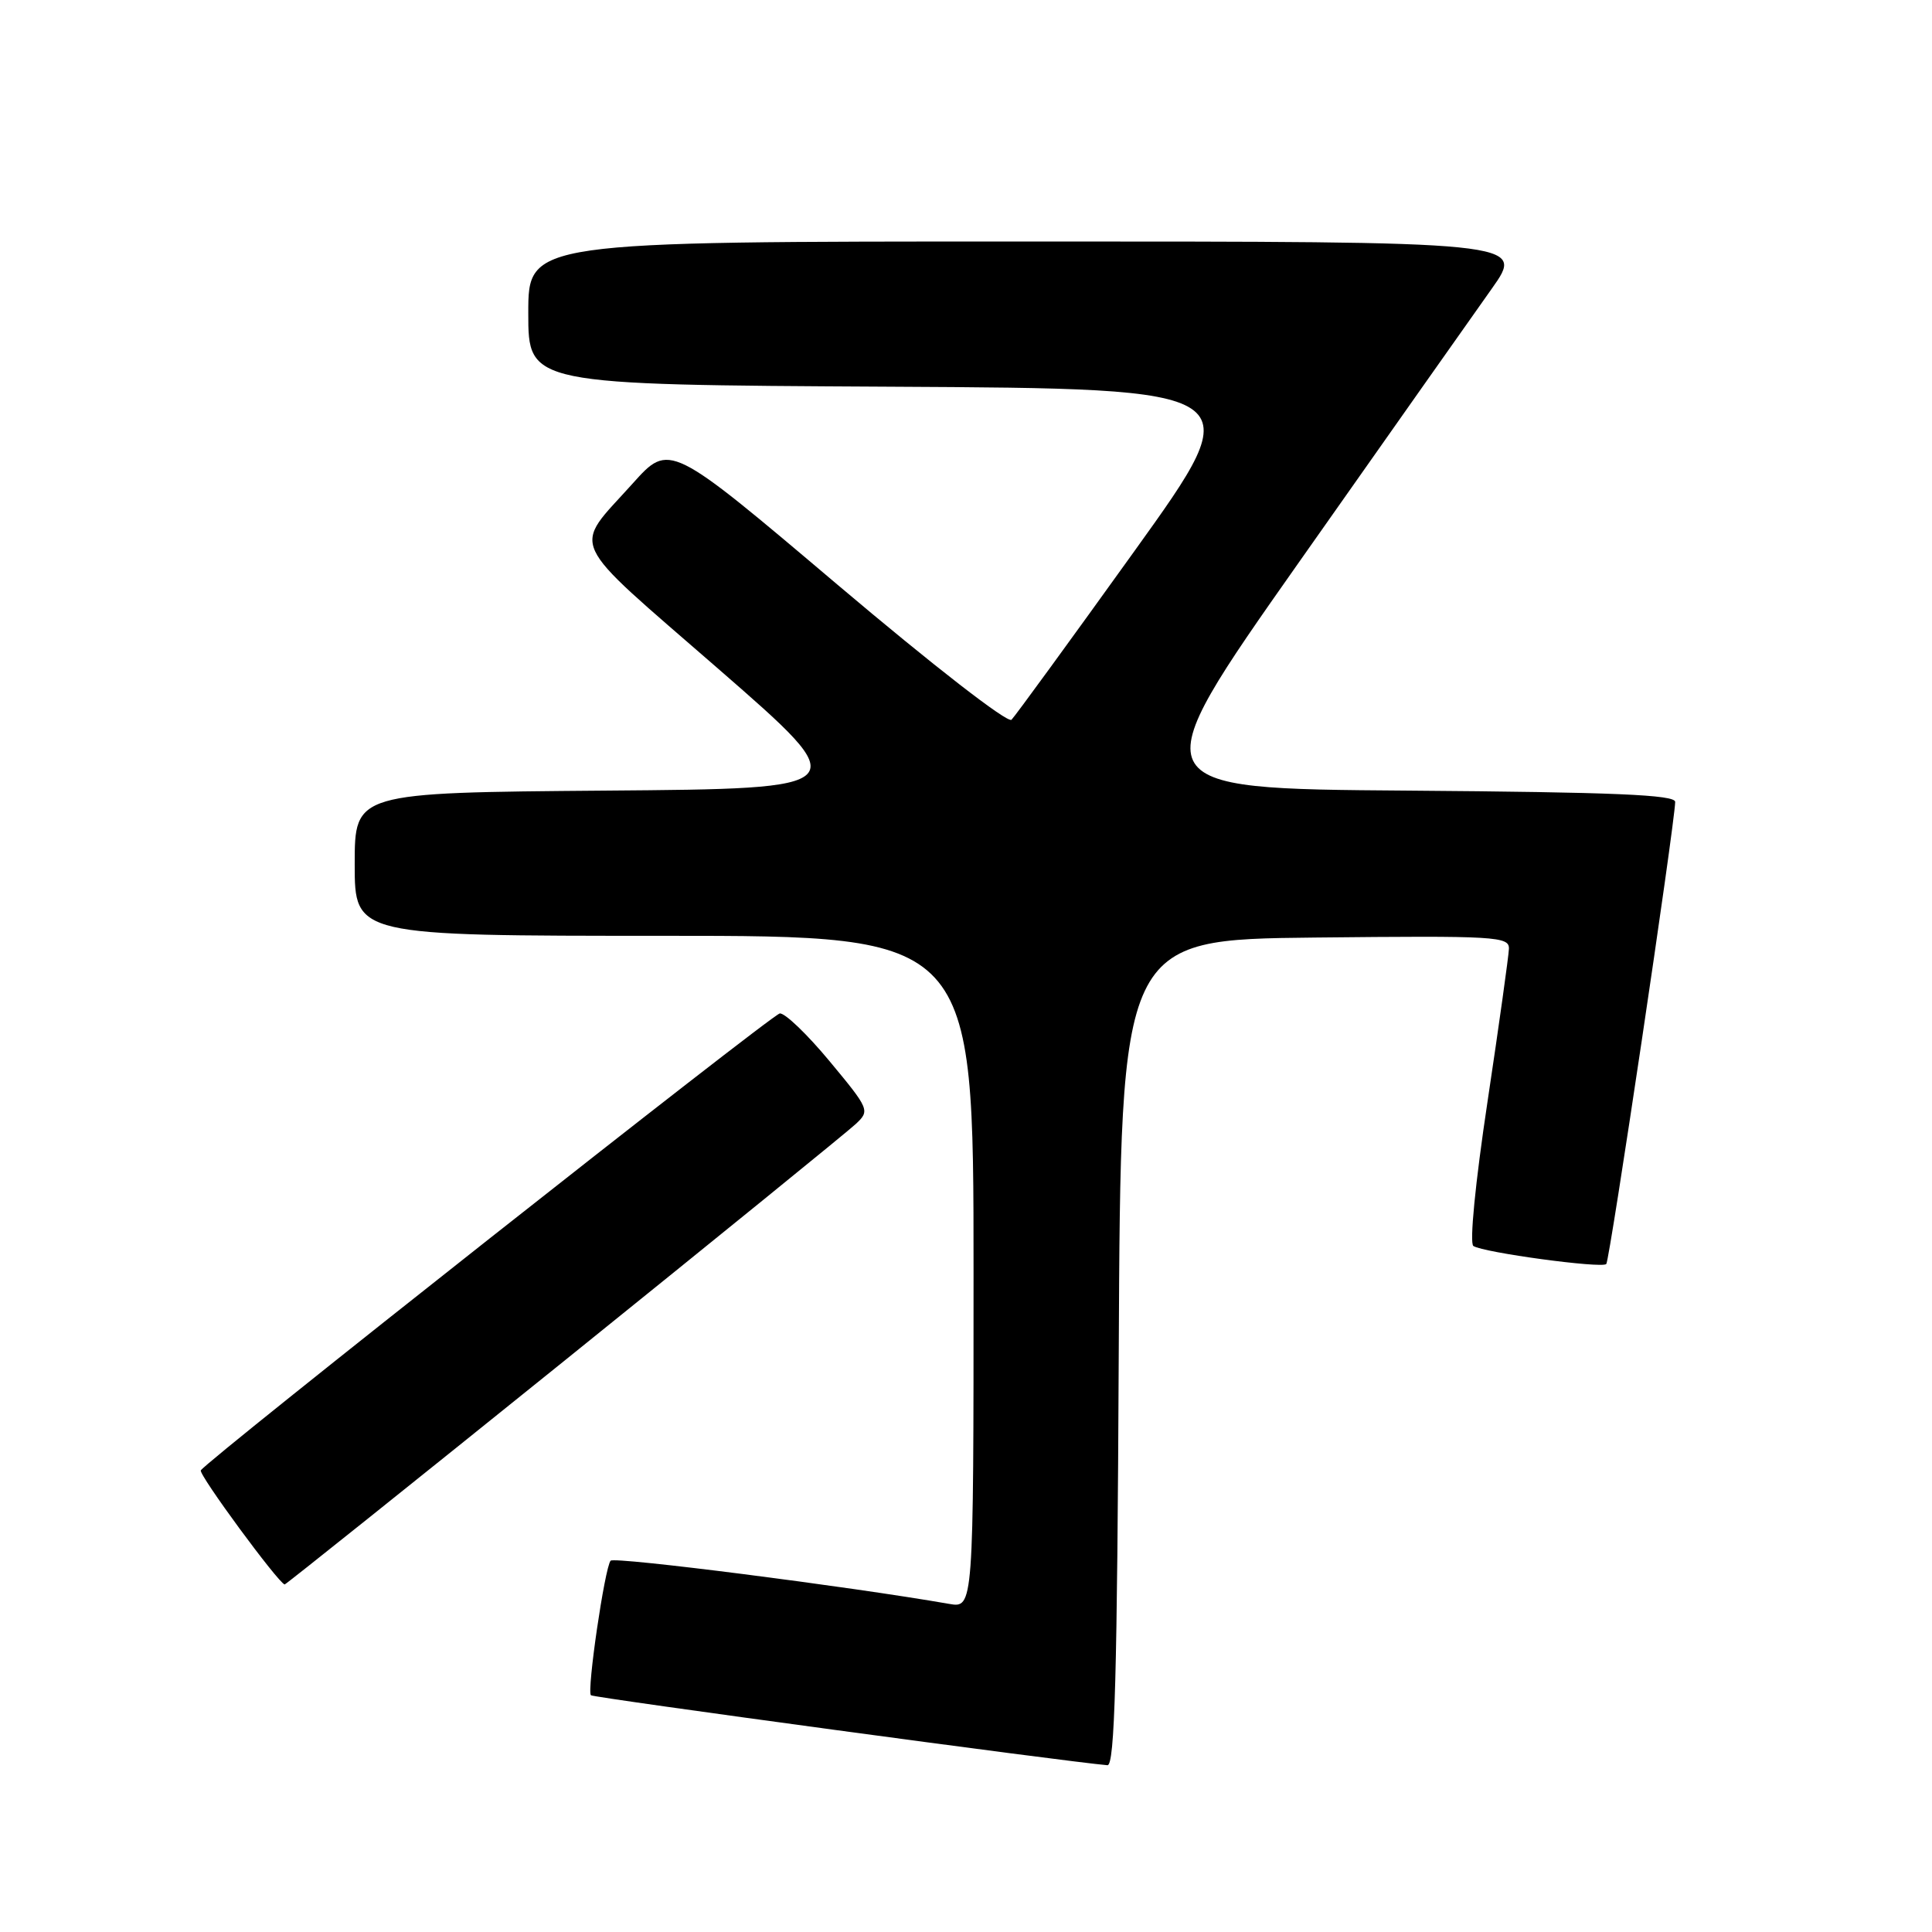 <?xml version="1.0" encoding="UTF-8" standalone="no"?>
<!DOCTYPE svg PUBLIC "-//W3C//DTD SVG 1.1//EN" "http://www.w3.org/Graphics/SVG/1.1/DTD/svg11.dtd" >
<svg xmlns="http://www.w3.org/2000/svg" xmlns:xlink="http://www.w3.org/1999/xlink" version="1.1" viewBox="0 0 256 256">
 <g >
 <path fill="currentColor"
d=" M 148.24 179.25 C 148.50 124.50 148.50 124.50 174.25 124.23 C 198.32 123.98 200.00 124.08 199.94 125.73 C 199.90 126.70 198.63 135.82 197.10 146.00 C 195.48 156.75 194.70 164.75 195.23 165.10 C 196.54 165.97 212.24 168.10 212.84 167.49 C 213.29 167.04 221.89 109.37 221.97 106.26 C 221.99 105.31 213.92 104.97 186.51 104.76 C 151.01 104.50 151.01 104.50 172.12 74.50 C 183.73 58.00 195.23 41.69 197.67 38.25 C 202.10 32.00 202.10 32.00 136.05 32.00 C 70.00 32.00 70.00 32.00 70.00 41.49 C 70.00 50.98 70.00 50.98 117.89 51.24 C 165.77 51.50 165.77 51.50 150.34 72.99 C 141.85 84.82 134.51 94.89 134.03 95.37 C 133.53 95.87 123.71 88.25 110.93 77.44 C 88.71 58.63 88.71 58.63 83.83 64.07 C 75.80 73.02 74.82 70.90 95.22 88.66 C 113.41 104.50 113.41 104.50 80.21 104.76 C 47.00 105.03 47.00 105.03 47.00 114.51 C 47.00 124.00 47.00 124.00 88.00 124.00 C 129.00 124.00 129.00 124.00 129.00 168.55 C 129.00 213.09 129.00 213.09 125.75 212.52 C 112.51 210.21 81.39 206.24 80.91 206.80 C 80.13 207.71 77.74 224.07 78.30 224.63 C 78.63 224.96 141.24 233.44 146.74 233.90 C 147.71 233.98 148.04 222.11 148.24 179.25 Z  M 74.72 180.36 C 94.95 164.05 112.36 149.91 113.41 148.92 C 115.28 147.16 115.21 146.98 109.91 140.60 C 106.94 137.02 103.97 134.18 103.32 134.29 C 102.18 134.49 27.43 193.48 26.61 194.83 C 26.28 195.36 36.87 209.76 37.72 209.95 C 37.84 209.98 54.49 196.66 74.72 180.36 Z "/>
</g>
</svg>